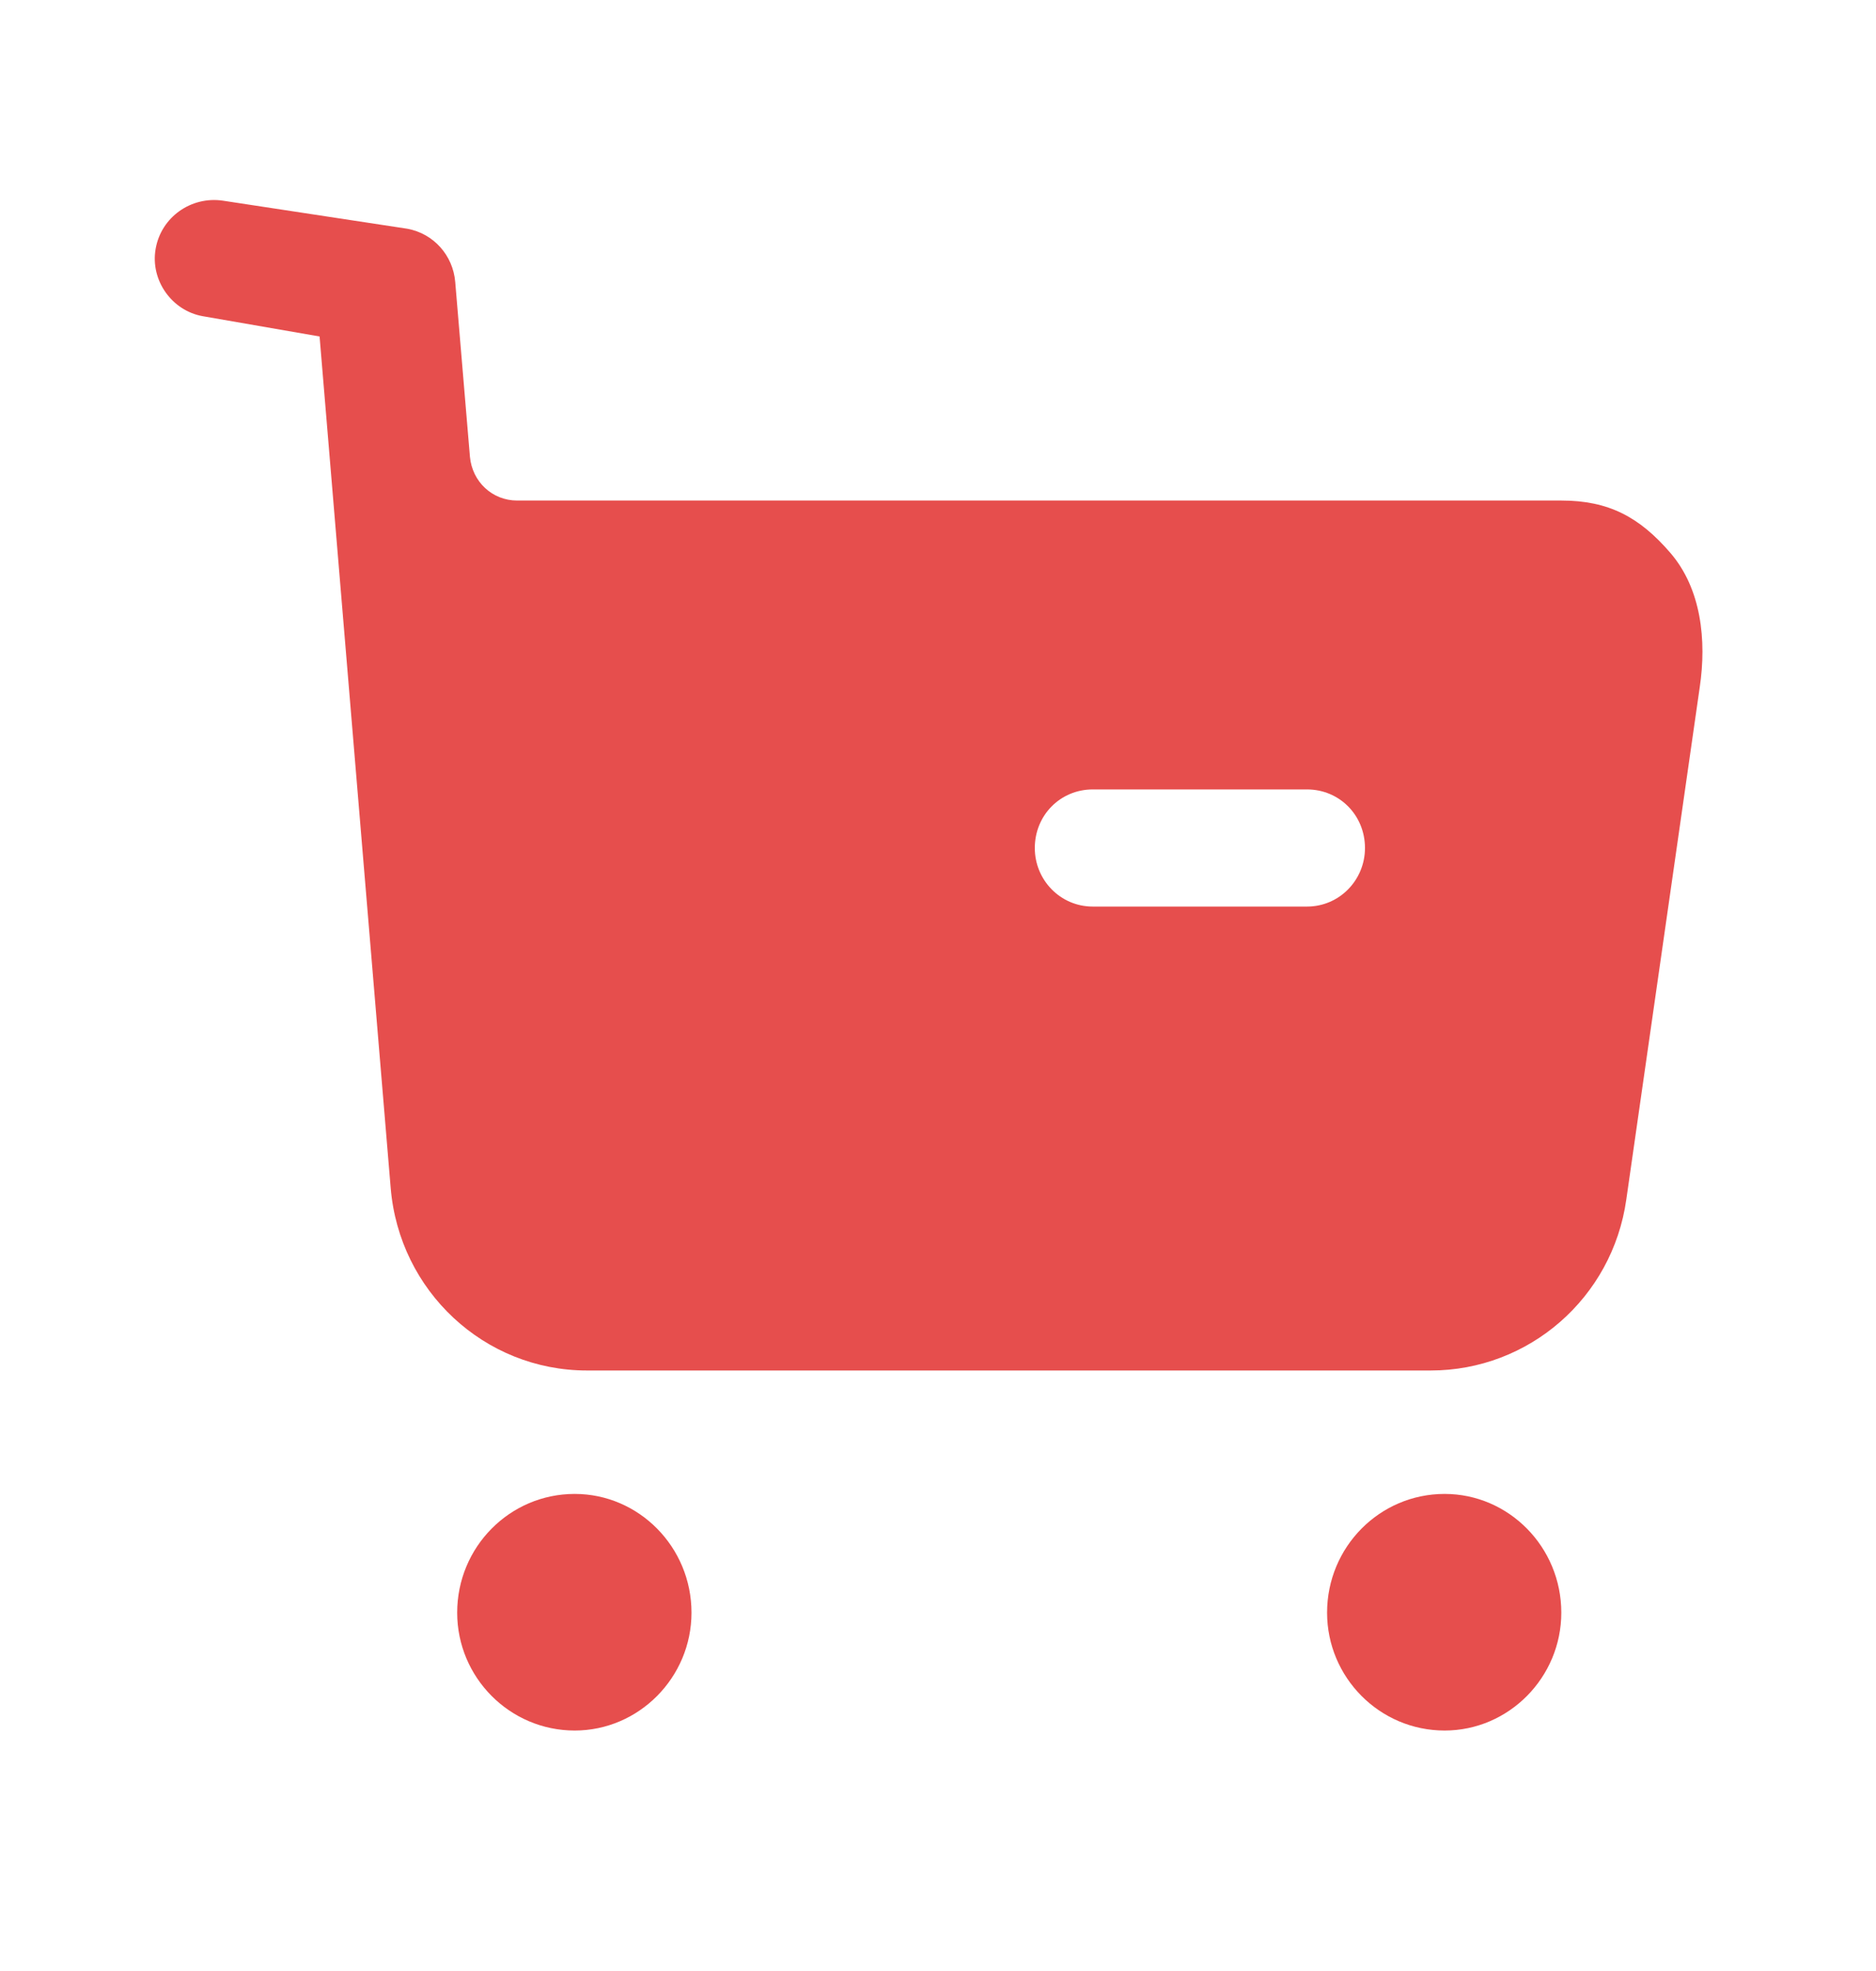 <svg width="20" height="21" viewBox="0 0 20 21" fill="none" xmlns="http://www.w3.org/2000/svg">
<path fill-rule="evenodd" clip-rule="evenodd" d="M11.65 9.659H13.934C14.28 9.659 14.552 9.376 14.552 9.035C14.552 8.686 14.28 8.411 13.934 8.411H11.65C11.304 8.411 11.032 8.686 11.032 9.035C11.032 9.376 11.304 9.659 11.65 9.659ZM16.646 5.333C17.149 5.333 17.478 5.508 17.808 5.891C18.138 6.274 18.195 6.823 18.121 7.321L17.338 12.78C17.19 13.829 16.299 14.602 15.252 14.602H6.259C5.162 14.602 4.256 13.754 4.165 12.656L3.407 3.585L2.162 3.369C1.832 3.311 1.601 2.986 1.659 2.653C1.717 2.313 2.038 2.088 2.376 2.138L4.342 2.437C4.622 2.488 4.829 2.72 4.853 3.003L5.01 4.867C5.035 5.134 5.249 5.333 5.513 5.333H16.646ZM6.127 15.917C5.434 15.917 4.874 16.483 4.874 17.182C4.874 17.872 5.434 18.438 6.127 18.438C6.811 18.438 7.372 17.872 7.372 17.182C7.372 16.483 6.811 15.917 6.127 15.917ZM15.401 15.917C14.708 15.917 14.148 16.483 14.148 17.182C14.148 17.872 14.708 18.438 15.401 18.438C16.085 18.438 16.645 17.872 16.645 17.182C16.645 16.483 16.085 15.917 15.401 15.917Z" fill="#E64E4D"/>
</svg>
